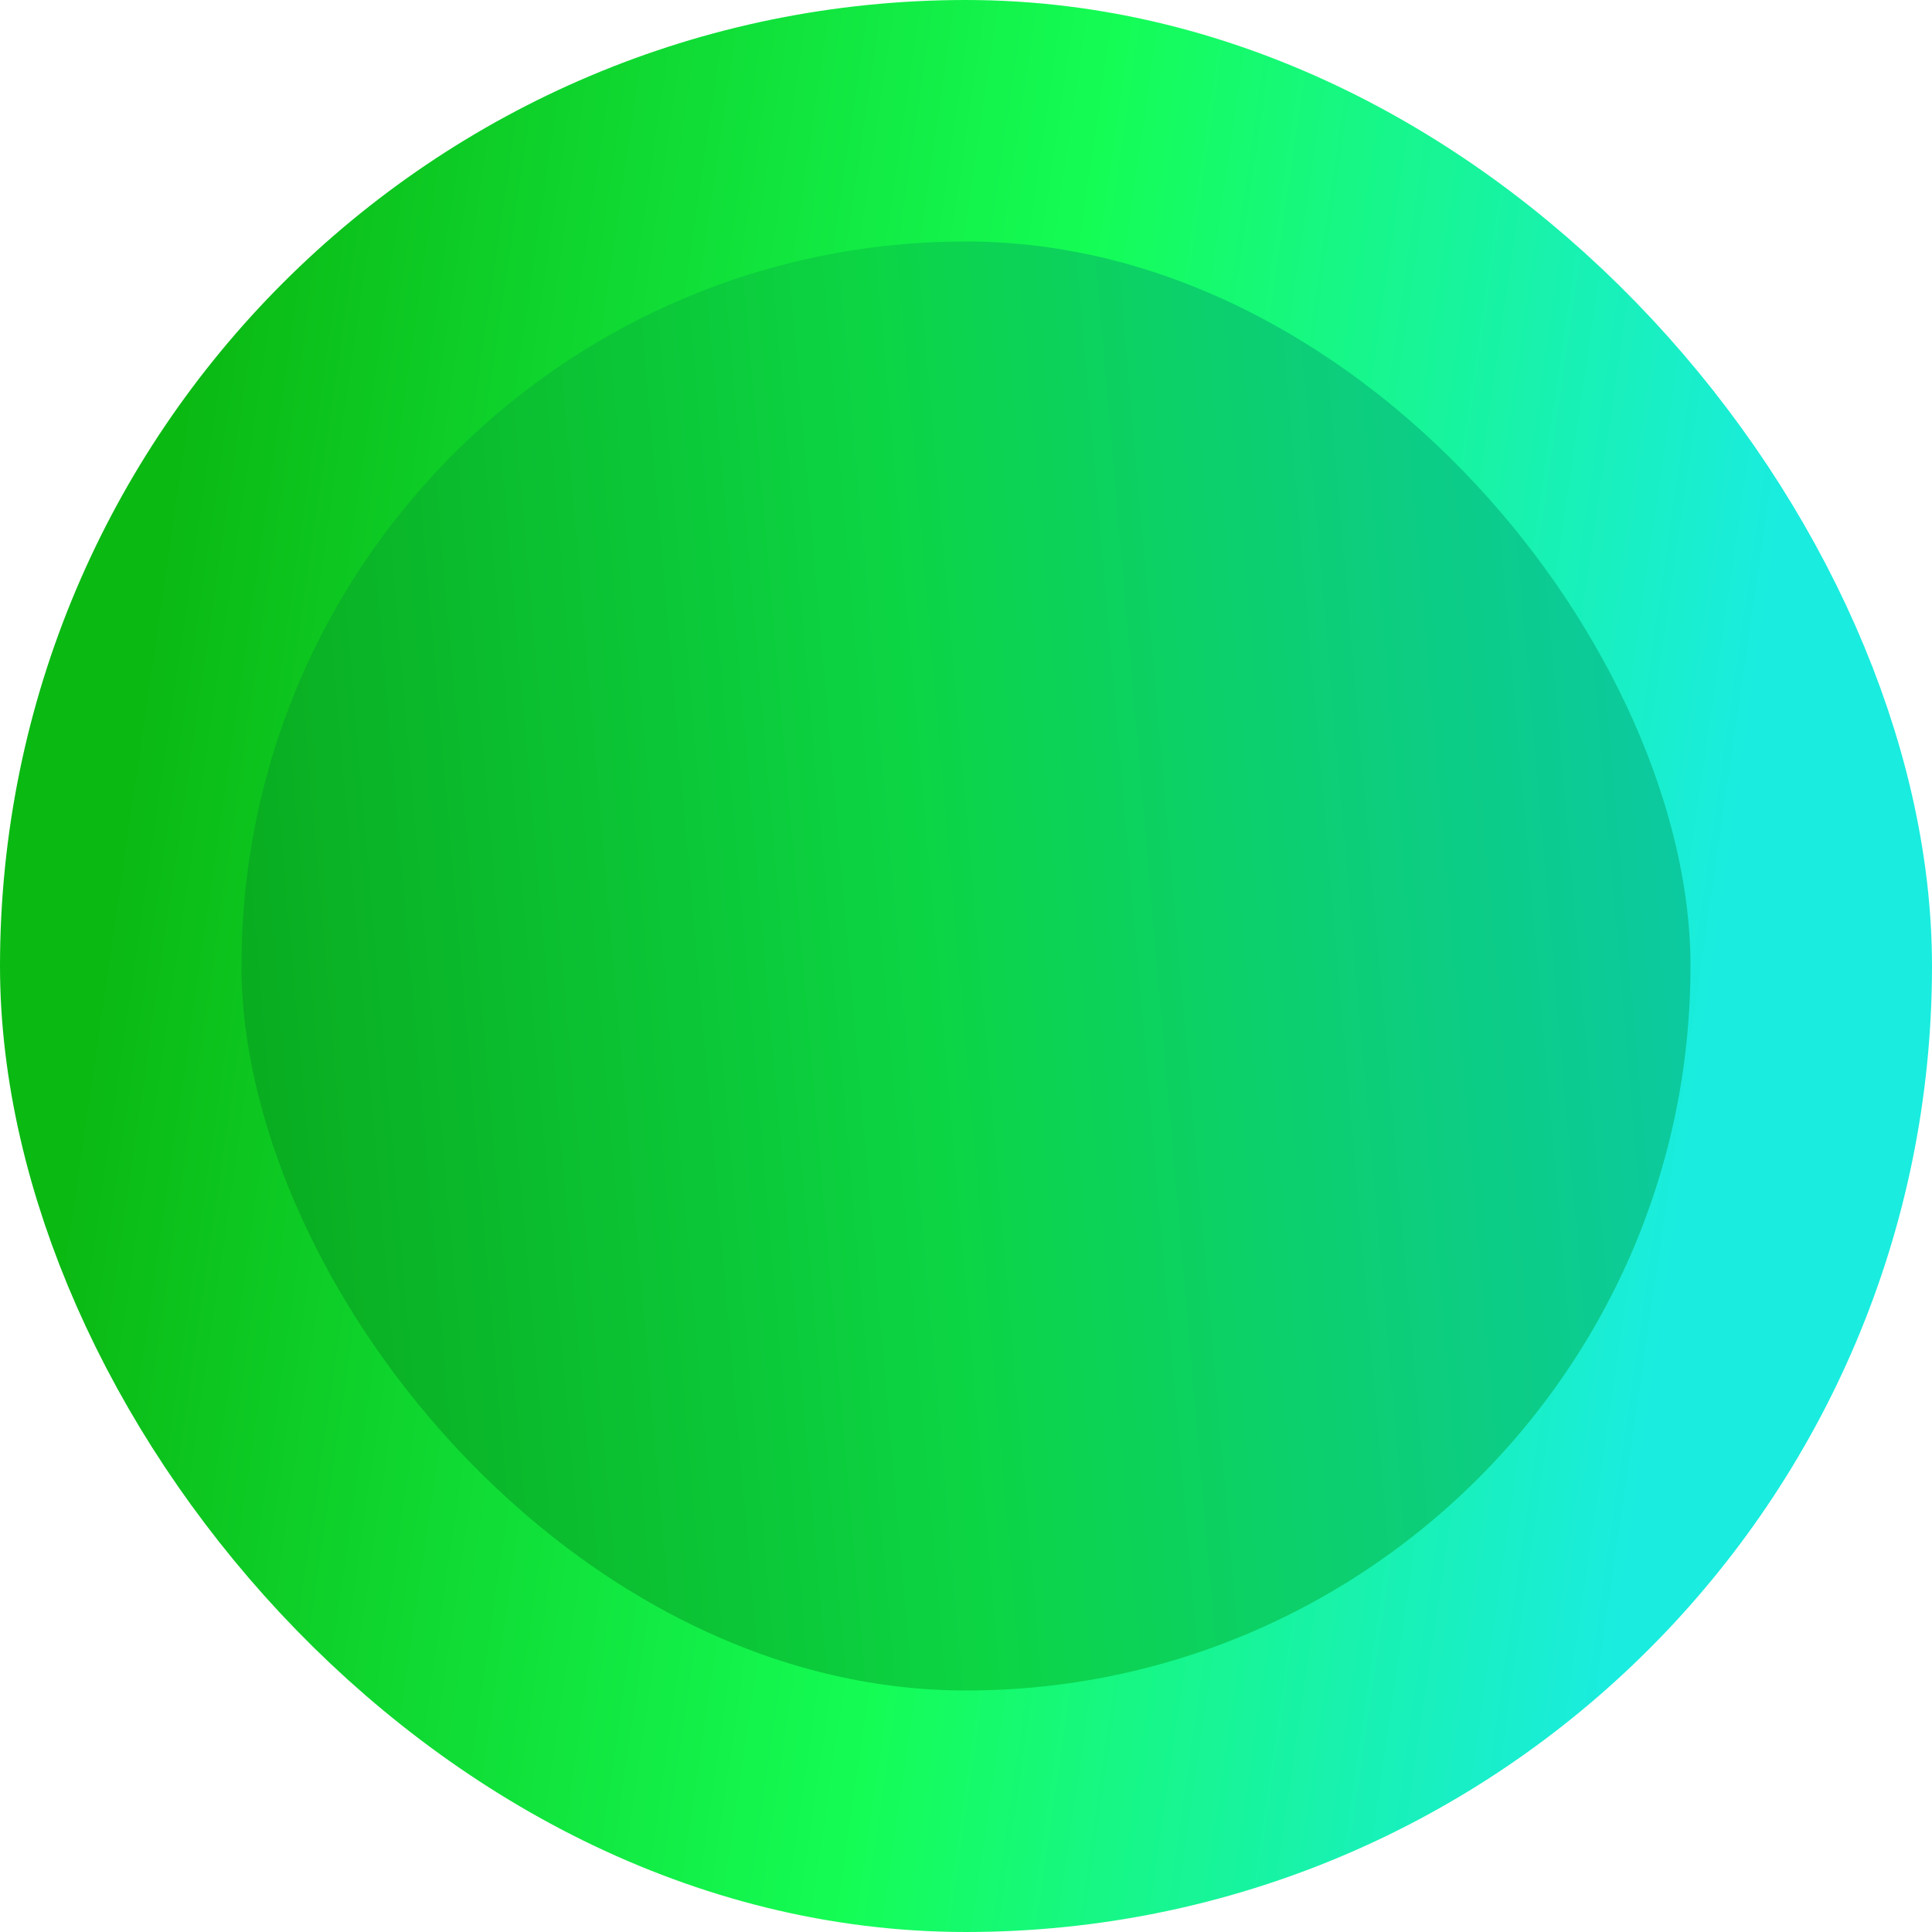 <svg width="12" height="12" viewBox="0 0 12 12" fill="none" xmlns="http://www.w3.org/2000/svg">
<rect x="0.75" y="0.75" width="10.5" height="10.5" rx="5.25" fill="url(#paint0_linear_2675_112)" stroke="url(#paint1_linear_2675_112)" stroke-width="1.5"/>
<defs>
<linearGradient id="paint0_linear_2675_112" x1="11.79" y1="0.8" x2="-0.698" y2="1.884" gradientUnits="userSpaceOnUse">
<stop offset="0.026" stop-color="#0CC6BB"/>
<stop offset="0.516" stop-color="#0CD544"/>
<stop offset="1" stop-color="#089B10"/>
</linearGradient>
<linearGradient id="paint1_linear_2675_112" x1="10.05" y1="12" x2="-0.03" y2="10.536" gradientUnits="userSpaceOnUse">
<stop offset="0.026" stop-color="#1AECDF"/>
<stop offset="0.469" stop-color="#14FD55"/>
<stop offset="1" stop-color="#0BB913"/>
</linearGradient>
</defs>
</svg>
